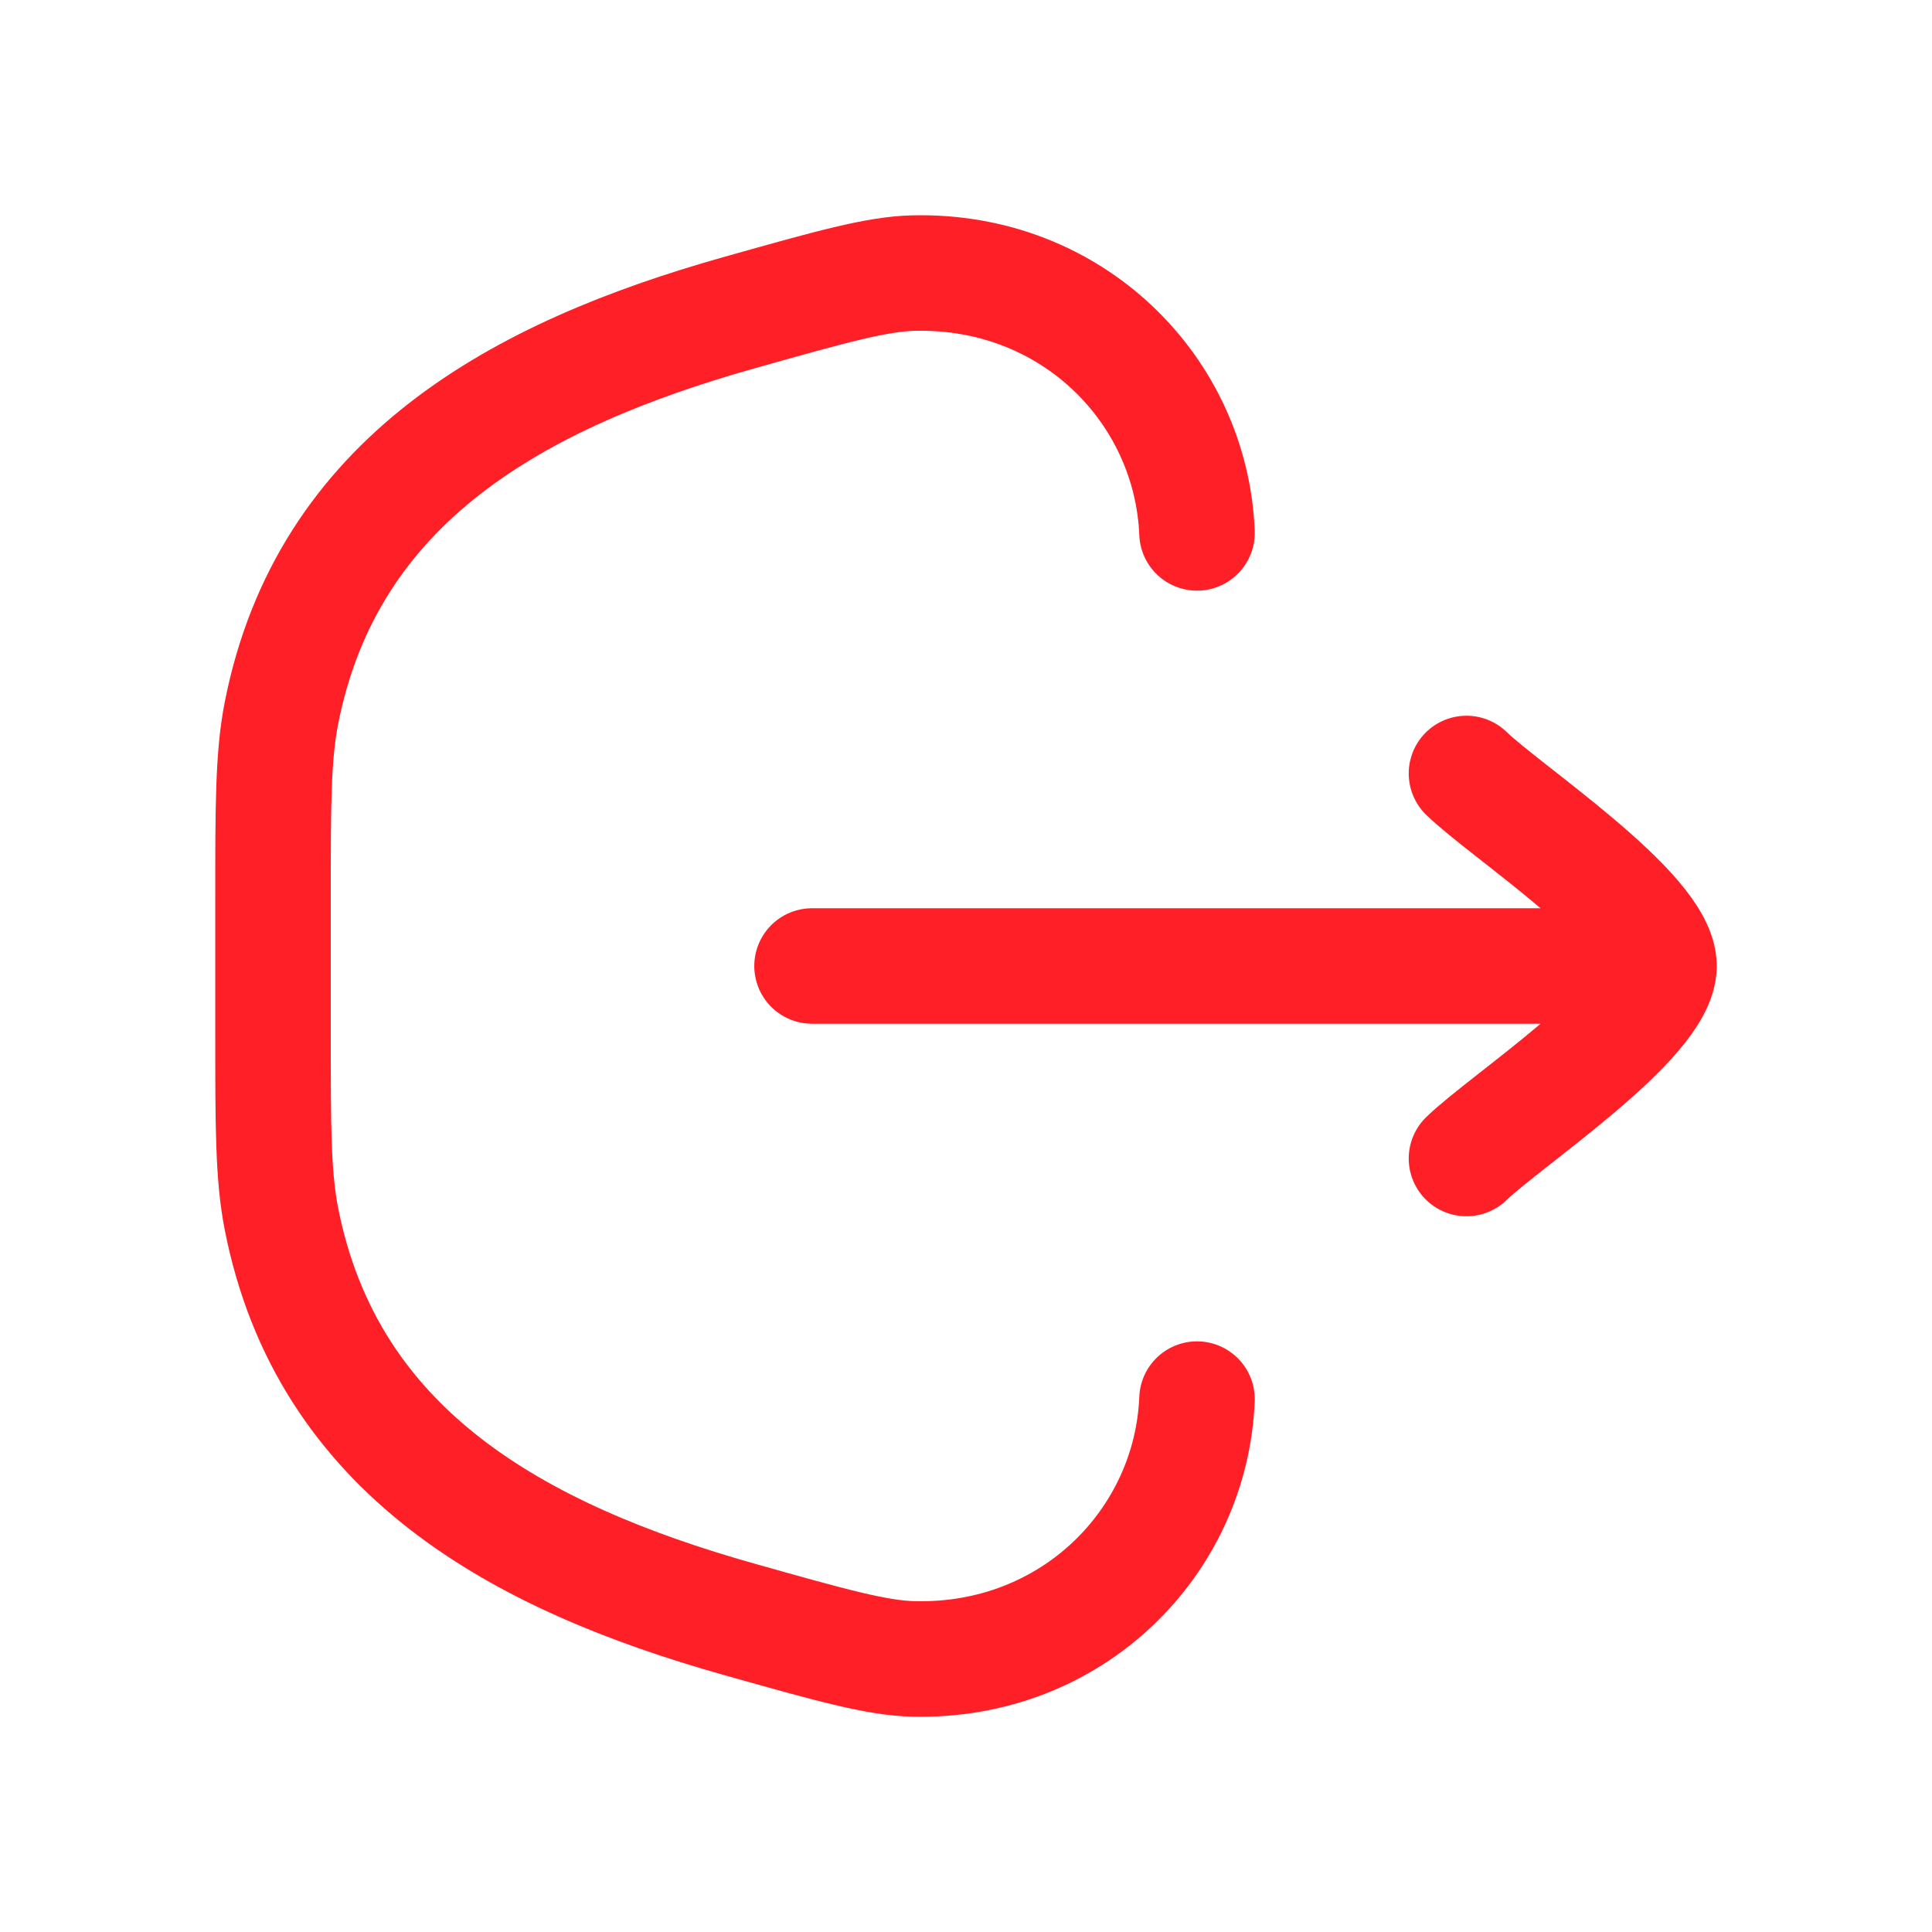 <svg width="23" height="23" viewBox="0 0 23 23" fill="none" xmlns="http://www.w3.org/2000/svg">
<path d="M14.25 16.656C14.182 18.354 12.768 19.795 10.873 19.749C10.432 19.738 9.887 19.584 8.797 19.277C6.174 18.537 3.897 17.294 3.35 14.508C3.25 13.996 3.25 13.42 3.25 12.268V10.732C3.25 9.58 3.25 9.004 3.35 8.492C3.897 5.706 6.174 4.463 8.797 3.723C9.887 3.416 10.432 3.262 10.873 3.251C12.768 3.205 14.182 4.646 14.25 6.344" stroke="#FF2027" stroke-width="1.375" stroke-linecap="round"/>
<path d="M19.75 11.5H9.667M19.75 11.5C19.75 10.858 17.922 9.659 17.458 9.208M19.75 11.5C19.75 12.142 17.922 13.341 17.458 13.792" stroke="#FF2027" stroke-width="1.375" stroke-linecap="round" stroke-linejoin="round"/>
</svg>
